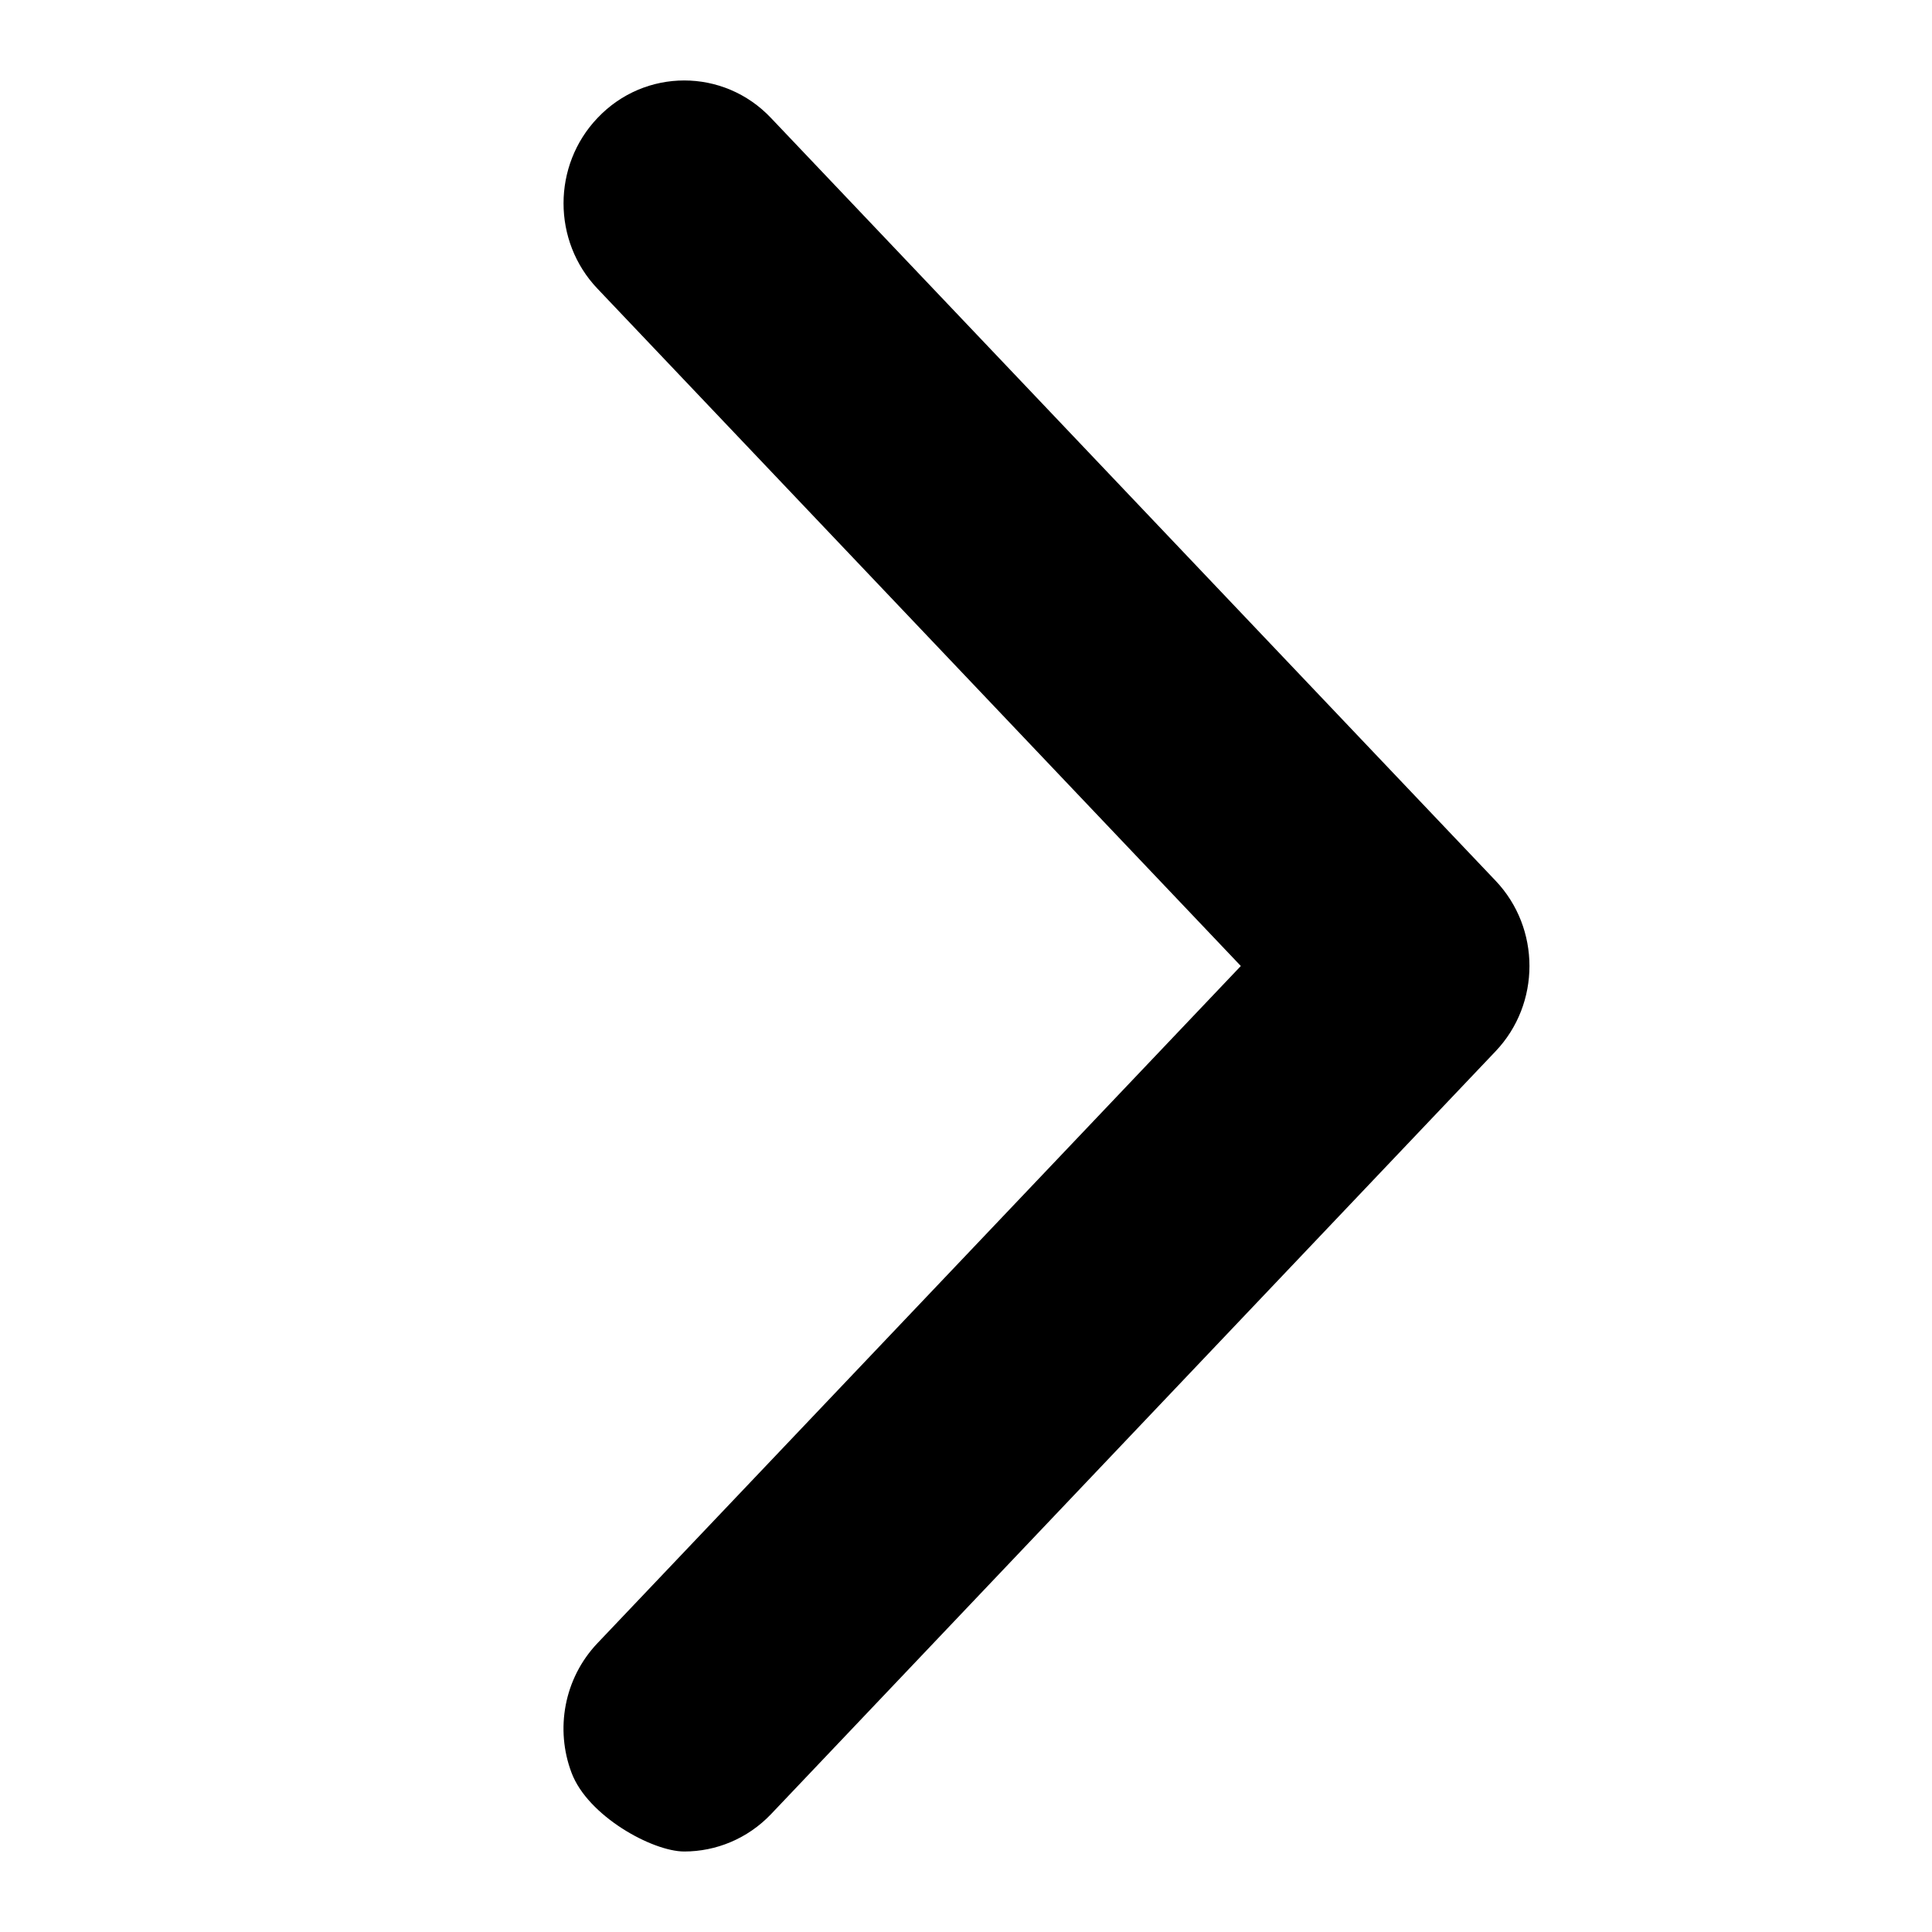 <svg width="12" height="12" viewBox="0 0 12 12" fill="none" xmlns="http://www.w3.org/2000/svg">
<path d="M4.25 10.999C4.186 10.999 4.122 10.974 4.073 10.923C3.976 10.82 3.976 10.653 4.073 10.55L8.396 6L4.073 1.449C3.976 1.346 3.976 1.18 4.073 1.077C4.171 0.974 4.329 0.974 4.427 1.077L8.927 5.814C9.024 5.917 9.024 6.083 8.927 6.186L4.427 10.923C4.378 10.975 4.314 11 4.25 11L4.25 10.999Z" fill="black"/>
<path fill-rule="evenodd" clip-rule="evenodd" d="M3.55 11.011C3.651 11.28 4.052 11.5 4.25 11.5C4.447 11.5 4.643 11.421 4.789 11.268L9.289 6.53C9.57 6.235 9.57 5.765 9.289 5.47L4.789 0.733C4.495 0.422 4.005 0.422 3.711 0.733C3.43 1.028 3.43 1.498 3.711 1.793L7.707 6L3.711 10.206C3.502 10.426 3.448 10.742 3.55 11.011Z" fill="black"/>
</svg>
